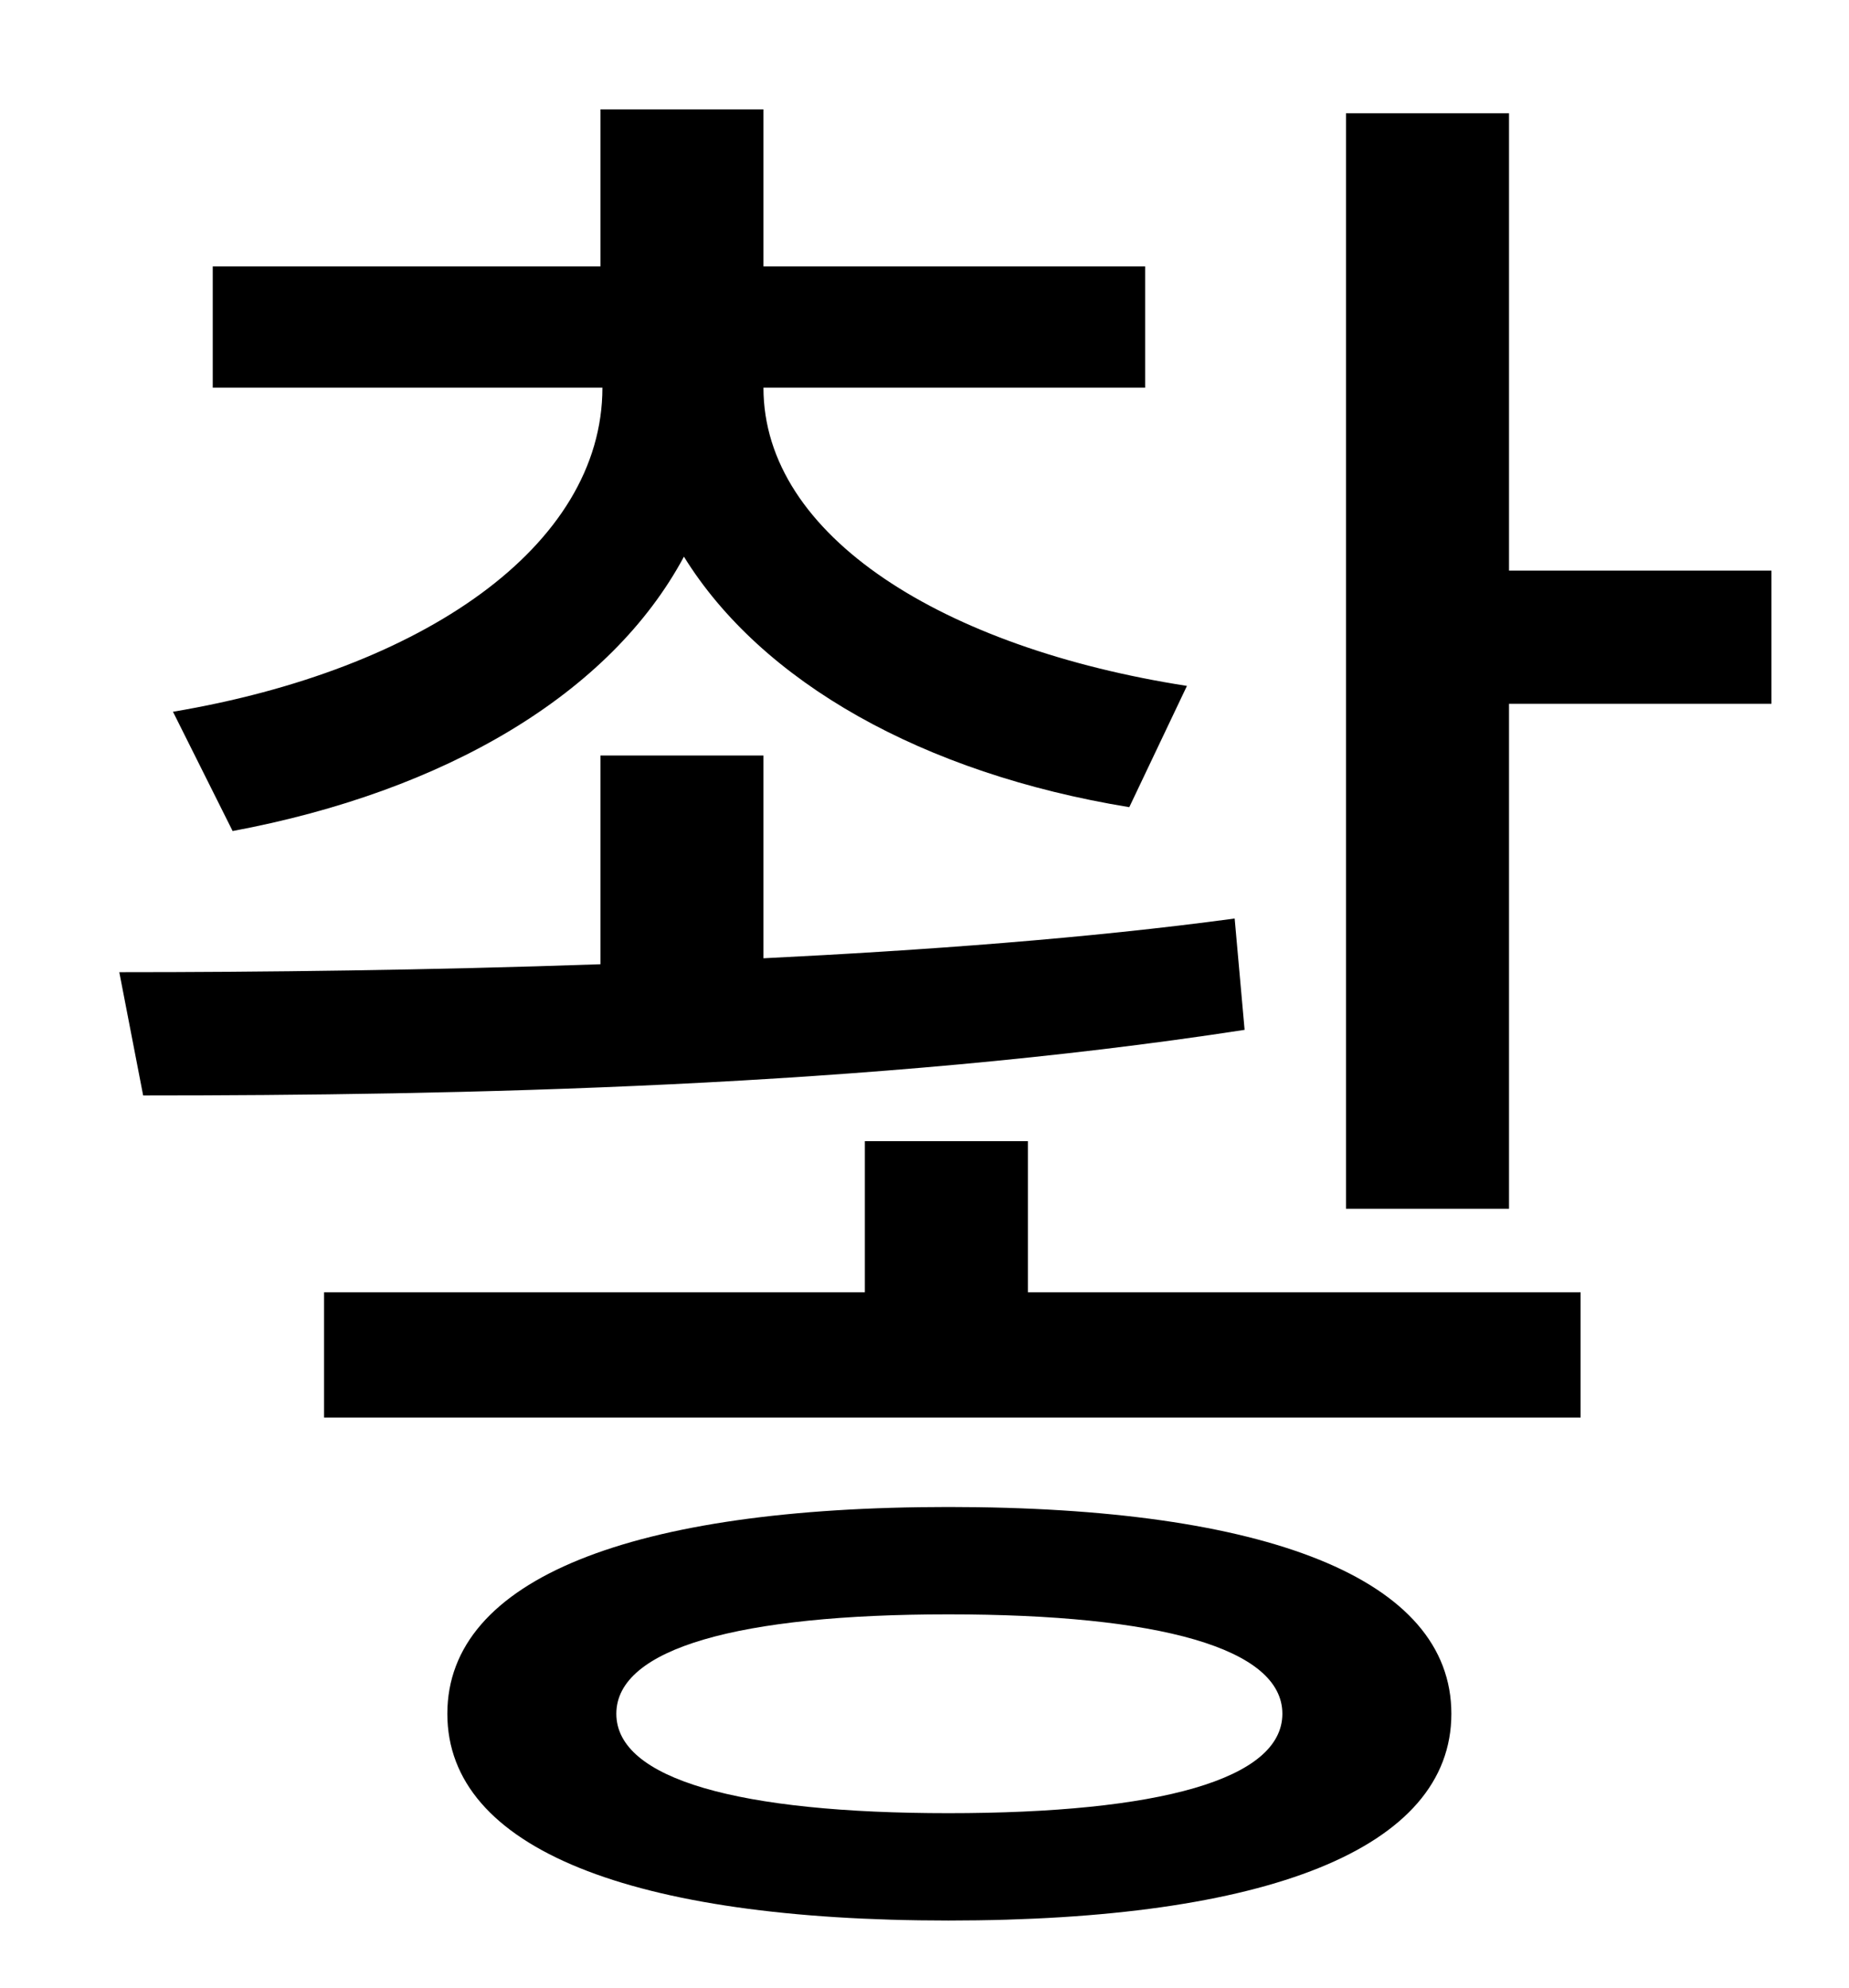 <?xml version="1.0" standalone="no"?>
<!DOCTYPE svg PUBLIC "-//W3C//DTD SVG 1.1//EN" "http://www.w3.org/Graphics/SVG/1.1/DTD/svg11.dtd" >
<svg xmlns="http://www.w3.org/2000/svg" xmlns:xlink="http://www.w3.org/1999/xlink" version="1.1" viewBox="-10 0 930 1000">
   <path fill="currentColor"
d="M107 418l-30 -60c125 -21 216 -83 216 -163h-196v-61h195v-79h82v79h192v61h-192c0 75 91 131 213 150l-29 61c-104 -17 -185 -63 -224 -126c-37 69 -120 118 -227 138zM611 462l5 56c-188 29 -397 33 -554 33l-12 -62c72 0 156 -1 242 -4v-105h82v102
c81 -4 163 -10 237 -20zM467 912c106 0 168 -17 168 -50s-62 -50 -168 -50c-105 0 -167 17 -167 50s62 50 167 50zM467 758c160 0 253 36 253 104s-93 104 -253 104c-159 0 -252 -36 -252 -104s93 -104 252 -104zM507 574v76h278v63h-632v-63h272v-76h82zM749 287h132v67
h-132v254h-82v-551h82v230z" />
</svg>
